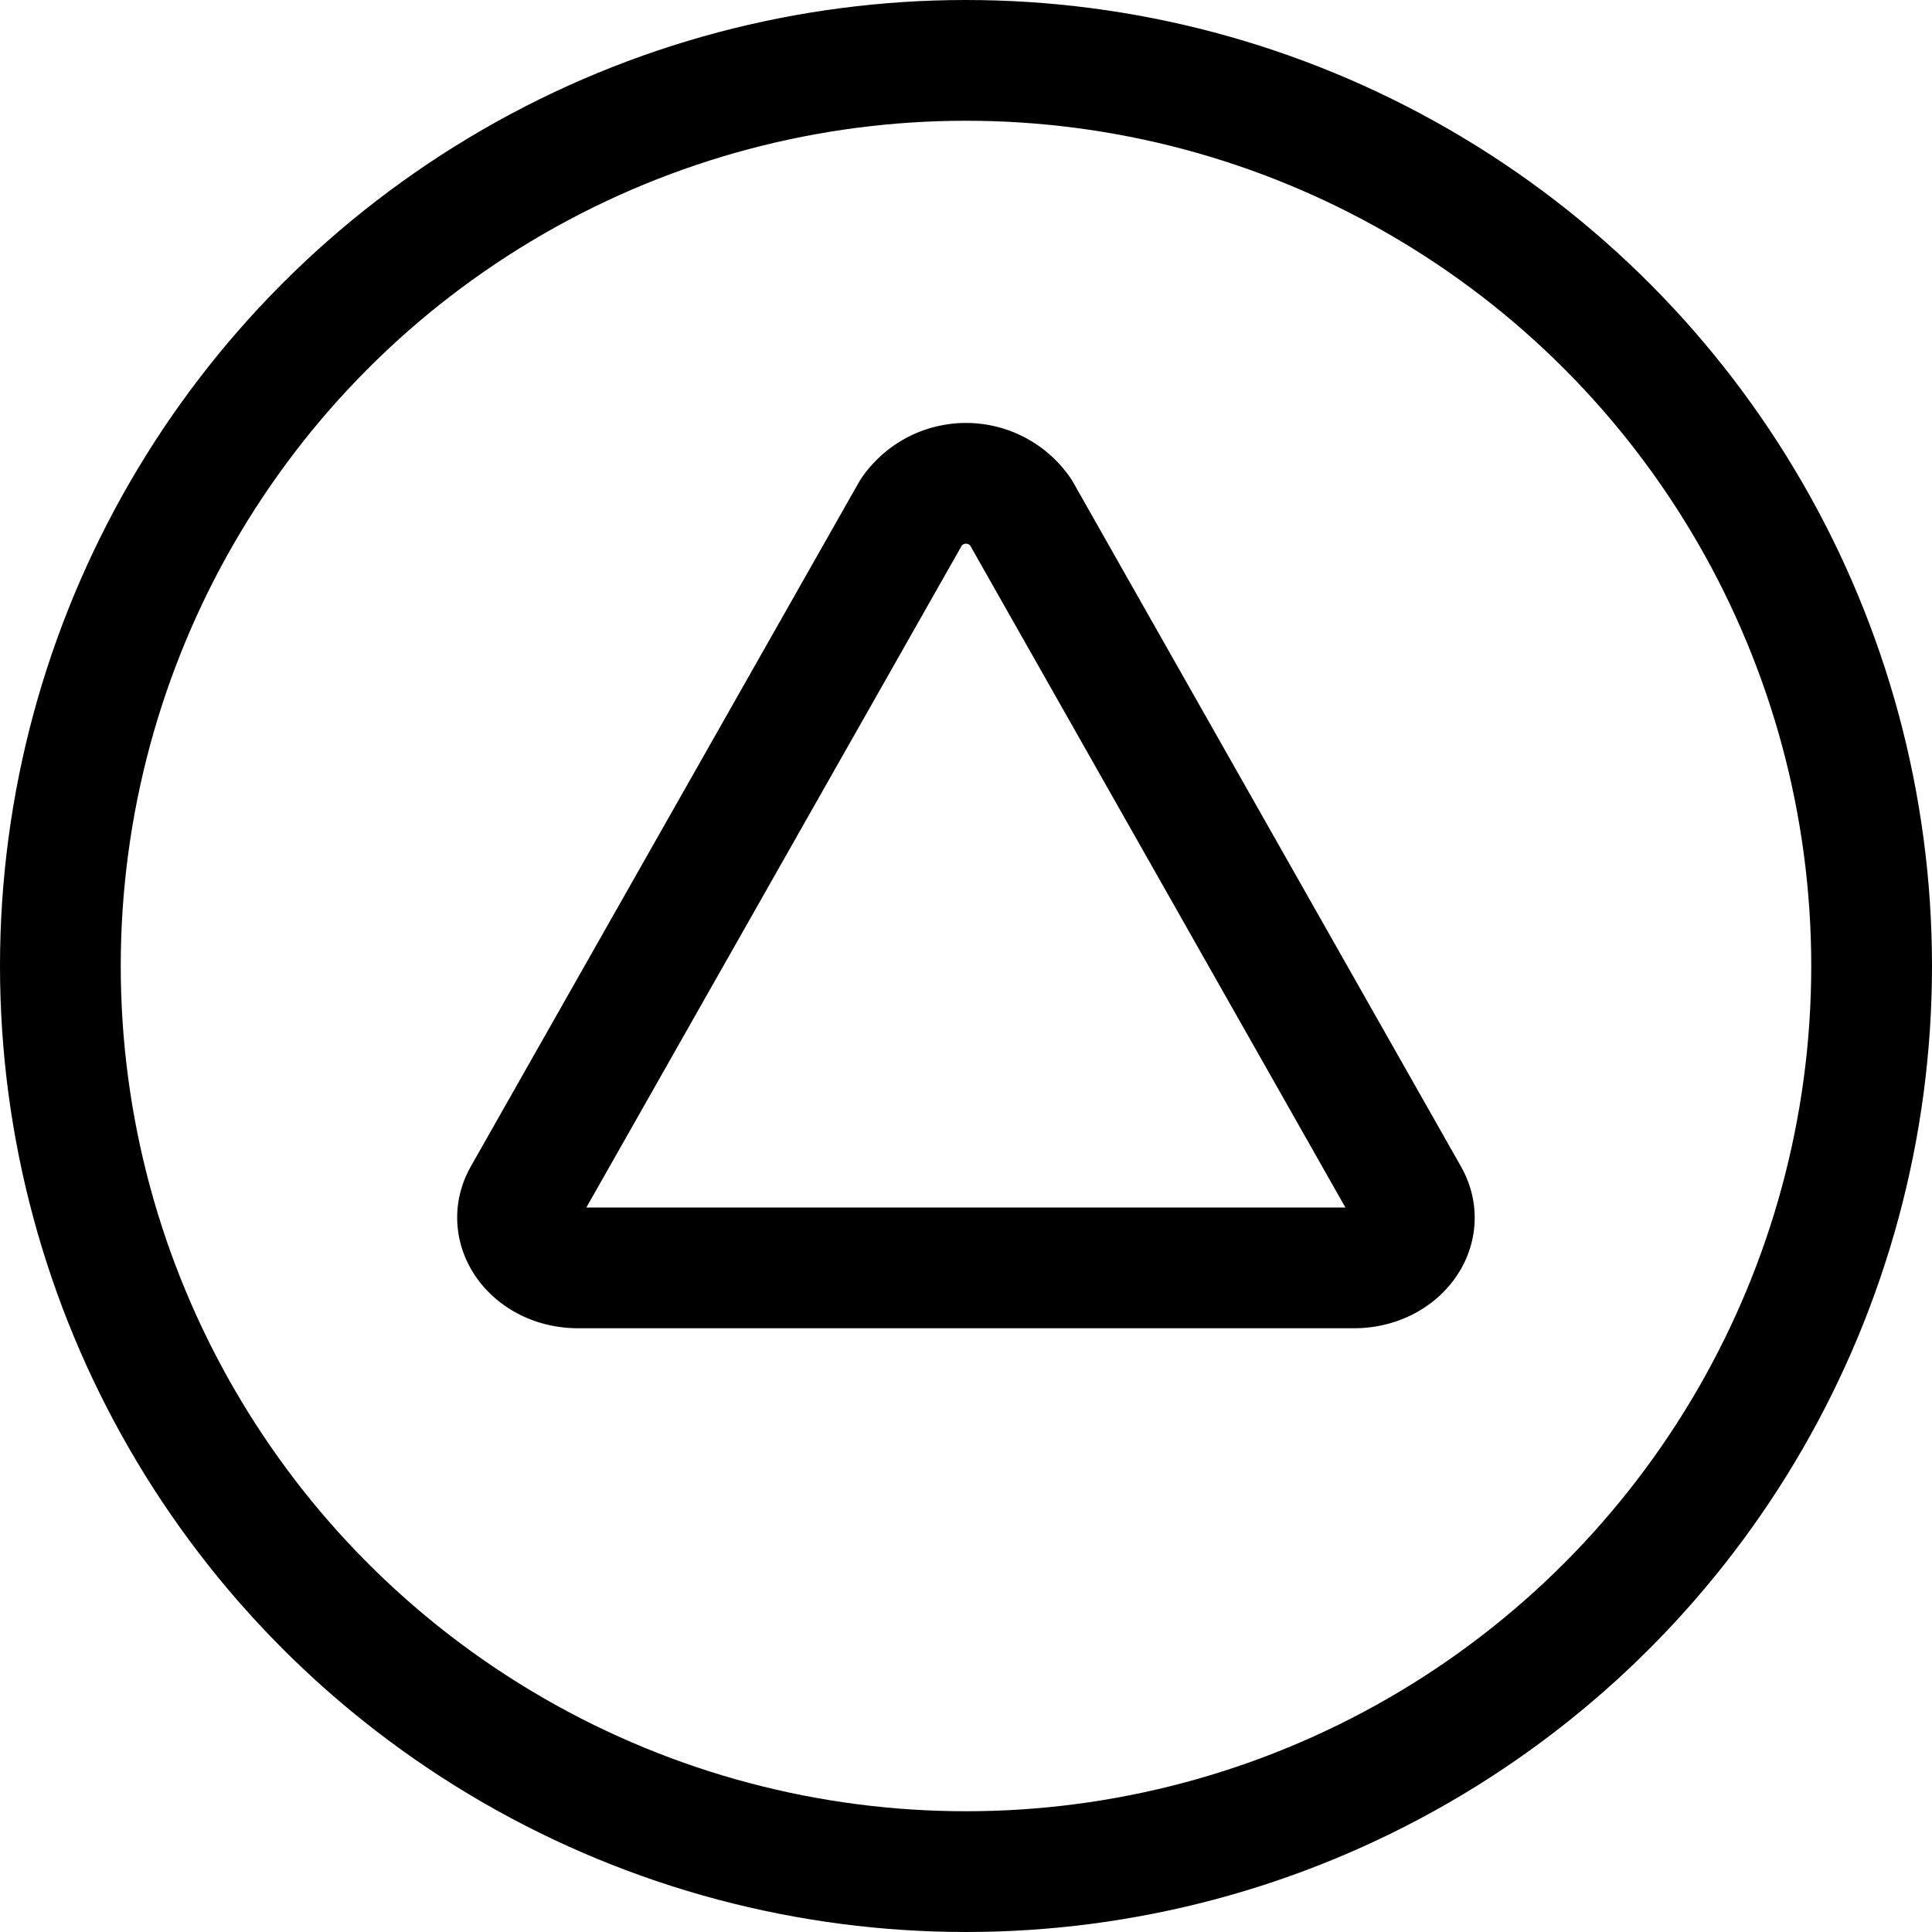 <svg xmlns="http://www.w3.org/2000/svg" width="24" height="24" viewBox="0 0 24 24"><circle cx="12" cy="12" r="11.25" style="fill:none;stroke:#000;stroke-linecap:round;stroke-linejoin:round;stroke-width:1.5px"/><path d="M7.182 15.75h9.636c.55 0 .913-.475.679-.888l-4.818-8.5a.823.823 0 0 0-1.358 0l-4.821 8.5c-.231.413.132.888.682.888" style="fill:none;stroke:#000;stroke-linecap:round;stroke-linejoin:round;stroke-width:1.5px;fill-rule:evenodd"/></svg>